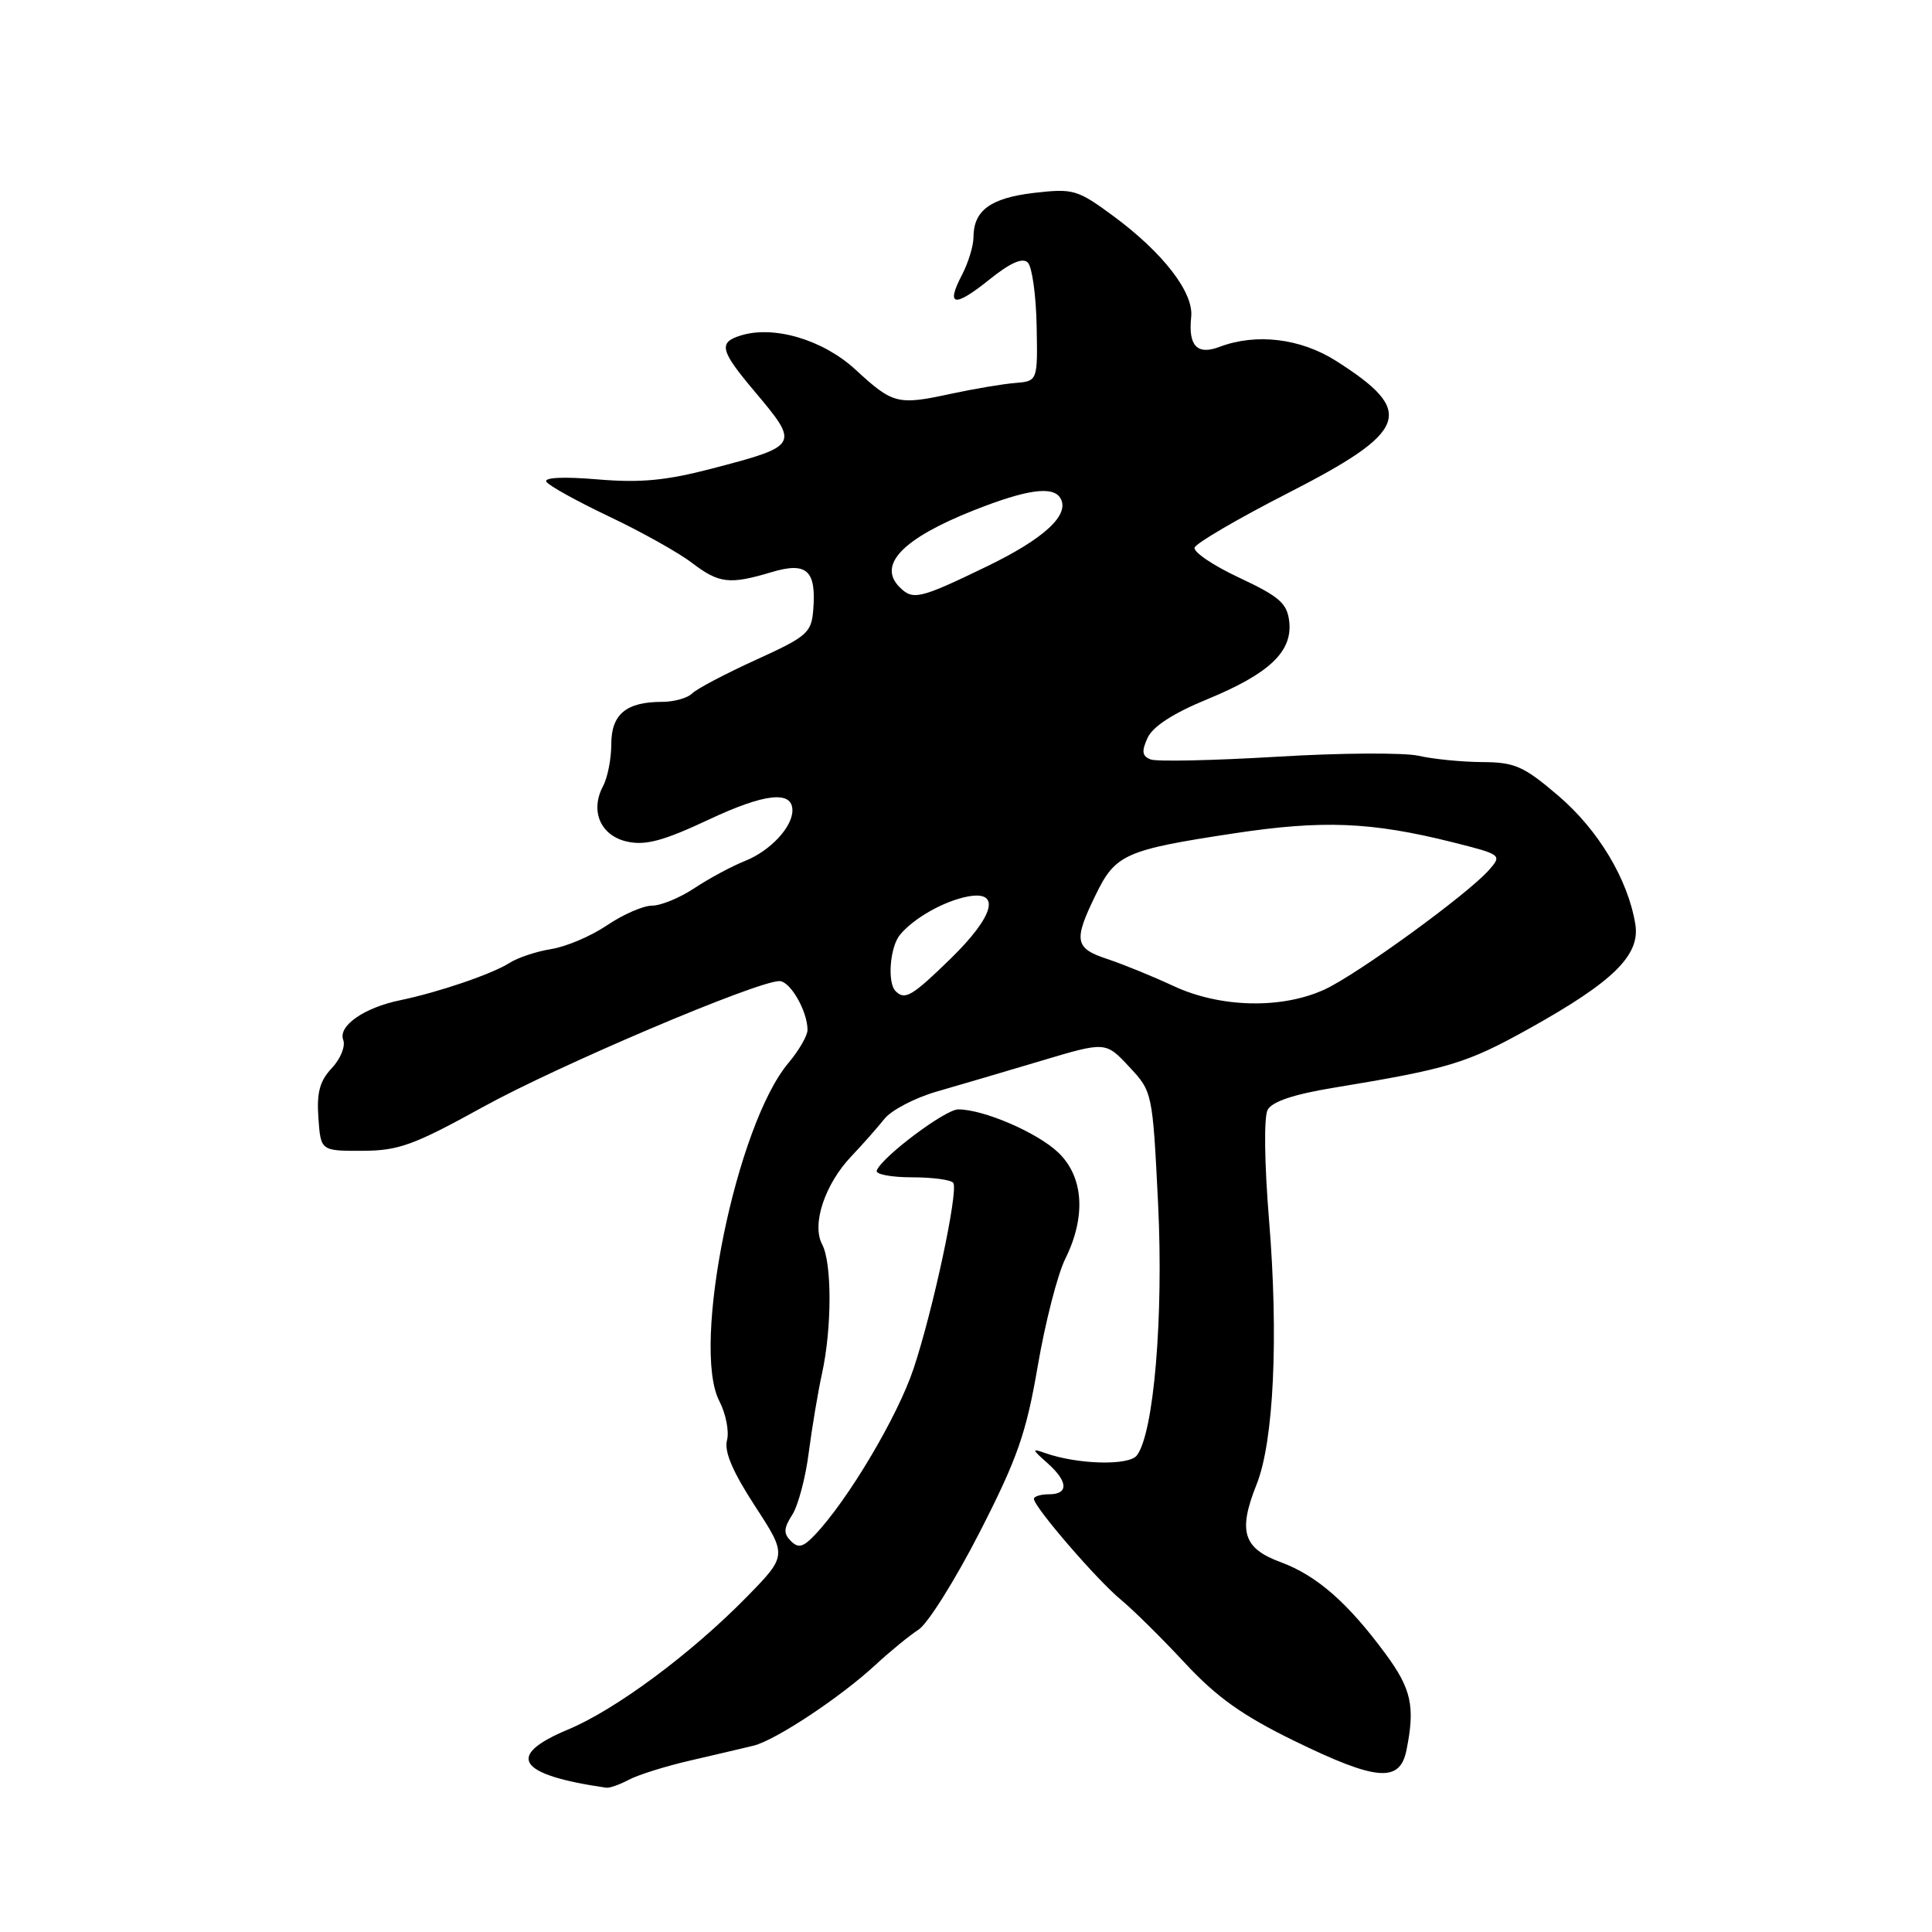 <?xml version="1.0" encoding="UTF-8" standalone="no"?>
<!DOCTYPE svg PUBLIC "-//W3C//DTD SVG 1.1//EN" "http://www.w3.org/Graphics/SVG/1.1/DTD/svg11.dtd" >
<svg xmlns="http://www.w3.org/2000/svg" xmlns:xlink="http://www.w3.org/1999/xlink" version="1.1" viewBox="0 0 256 256">
 <g >
 <path fill="currentColor"
d=" M 83.32 235.83 C 84.52 235.18 88.20 234.03 91.50 233.27 C 94.80 232.51 98.56 231.62 99.85 231.31 C 102.79 230.58 111.36 224.90 116.00 220.61 C 117.92 218.83 120.50 216.72 121.72 215.93 C 122.94 215.14 126.59 209.32 129.83 202.99 C 134.83 193.21 135.98 189.91 137.51 180.99 C 138.50 175.22 140.14 168.83 141.16 166.79 C 143.93 161.20 143.59 155.94 140.24 152.73 C 137.48 150.08 130.34 147.00 126.97 147.00 C 125.25 147.00 116.84 153.31 116.17 155.11 C 115.98 155.60 118.09 156.00 120.86 156.00 C 123.62 156.00 126.08 156.34 126.32 156.75 C 127.00 157.90 123.62 173.66 121.05 181.36 C 118.93 187.73 112.28 198.90 107.90 203.46 C 106.41 205.02 105.77 205.17 104.79 204.19 C 103.80 203.20 103.84 202.49 104.97 200.73 C 105.76 199.50 106.74 195.80 107.16 192.50 C 107.59 189.20 108.38 184.47 108.92 182.00 C 110.24 176.00 110.25 167.34 108.94 164.89 C 107.52 162.24 109.30 156.89 112.83 153.19 C 114.30 151.65 116.25 149.43 117.18 148.27 C 118.10 147.10 121.25 145.46 124.18 144.62 C 127.10 143.78 133.32 141.95 138.00 140.55 C 146.50 138.01 146.50 138.01 149.61 141.34 C 152.70 144.65 152.72 144.70 153.45 159.43 C 154.19 174.48 152.89 189.96 150.63 192.86 C 149.56 194.23 142.81 194.06 138.50 192.54 C 136.69 191.90 136.71 192.02 138.75 193.83 C 141.54 196.30 141.64 198.00 139.00 198.00 C 137.90 198.00 137.00 198.28 137.00 198.61 C 137.00 199.67 145.36 209.36 148.50 211.95 C 150.15 213.31 153.97 217.09 157.00 220.35 C 161.20 224.87 164.62 227.31 171.43 230.64 C 182.42 236.01 185.50 236.26 186.37 231.88 C 187.53 226.11 187.02 223.79 183.58 219.13 C 178.59 212.36 174.47 208.76 169.71 207.00 C 164.72 205.17 164.02 202.90 166.51 196.68 C 168.78 191.01 169.43 177.17 168.15 161.60 C 167.54 154.12 167.46 148.01 167.97 147.06 C 168.55 145.97 171.43 145.00 176.67 144.14 C 192.01 141.61 194.30 140.92 202.61 136.30 C 213.79 130.07 217.35 126.57 216.69 122.47 C 215.73 116.55 211.80 109.99 206.52 105.47 C 201.89 101.51 200.72 101.00 196.39 100.98 C 193.70 100.96 189.93 100.59 188.00 100.15 C 186.07 99.71 177.62 99.76 169.21 100.27 C 160.81 100.77 153.27 100.94 152.47 100.63 C 151.33 100.19 151.24 99.56 152.06 97.77 C 152.74 96.27 155.47 94.50 159.95 92.66 C 168.19 89.27 171.28 86.34 170.83 82.35 C 170.55 79.94 169.53 79.05 164.23 76.56 C 160.78 74.95 158.11 73.15 158.29 72.56 C 158.47 71.98 163.99 68.75 170.56 65.39 C 186.71 57.13 187.65 54.57 177.05 47.83 C 172.34 44.83 166.45 44.12 161.60 45.96 C 158.62 47.09 157.43 45.83 157.84 41.98 C 158.18 38.75 154.11 33.49 147.53 28.63 C 142.75 25.11 142.22 24.96 137.00 25.56 C 131.25 26.24 129.00 27.88 128.99 31.44 C 128.99 32.57 128.31 34.80 127.48 36.40 C 125.29 40.59 126.43 40.79 131.09 37.05 C 133.87 34.81 135.50 34.10 136.19 34.79 C 136.76 35.36 137.28 39.12 137.36 43.16 C 137.50 50.50 137.50 50.50 134.50 50.75 C 132.85 50.88 129.03 51.53 126.00 52.18 C 118.94 53.71 118.32 53.55 113.36 48.98 C 109.04 45.00 102.51 43.07 98.10 44.47 C 95.16 45.40 95.44 46.47 100.00 51.88 C 105.97 58.97 105.92 59.06 94.30 62.10 C 88.24 63.68 84.86 64.00 79.16 63.52 C 74.71 63.14 72.05 63.27 72.40 63.83 C 72.71 64.35 76.46 66.42 80.73 68.45 C 84.99 70.47 89.92 73.23 91.67 74.57 C 95.29 77.32 96.65 77.48 102.21 75.82 C 106.90 74.41 108.18 75.56 107.76 80.80 C 107.52 83.85 106.96 84.34 100.17 87.43 C 96.13 89.27 92.33 91.27 91.72 91.88 C 91.10 92.50 89.31 93.00 87.73 93.00 C 82.98 93.00 81.00 94.64 81.00 98.60 C 81.00 100.54 80.51 103.04 79.91 104.16 C 78.15 107.46 79.58 110.75 83.11 111.52 C 85.54 112.06 87.94 111.41 93.96 108.58 C 101.35 105.11 105.00 104.72 105.00 107.38 C 105.00 109.59 102.08 112.72 98.79 114.05 C 96.98 114.77 93.93 116.41 92.02 117.68 C 90.10 118.96 87.58 120.00 86.41 120.00 C 85.24 120.00 82.56 121.17 80.46 122.59 C 78.36 124.02 75.03 125.44 73.07 125.75 C 71.11 126.06 68.60 126.89 67.50 127.60 C 65.21 129.06 58.12 131.48 53.01 132.54 C 48.22 133.53 44.77 135.95 45.48 137.80 C 45.80 138.63 45.12 140.31 43.96 141.54 C 42.36 143.24 41.95 144.79 42.19 148.13 C 42.50 152.50 42.50 152.50 48.00 152.49 C 52.82 152.47 54.81 151.75 64.00 146.68 C 73.96 141.18 100.29 130.00 103.28 130.00 C 104.71 130.00 107.00 133.99 107.00 136.47 C 107.00 137.23 105.86 139.20 104.47 140.85 C 97.56 149.06 91.57 178.39 95.31 185.64 C 96.18 187.32 96.64 189.66 96.33 190.85 C 95.94 192.34 97.09 195.03 100.04 199.56 C 104.31 206.12 104.31 206.12 98.91 211.64 C 91.54 219.15 81.58 226.54 75.25 229.18 C 66.91 232.66 68.57 235.18 80.32 236.88 C 80.76 236.95 82.11 236.47 83.32 235.83 Z  M 155.49 130.65 C 152.73 129.36 148.79 127.76 146.74 127.08 C 142.40 125.65 142.22 124.66 145.18 118.58 C 147.79 113.19 149.10 112.61 163.47 110.43 C 175.27 108.64 181.70 108.90 192.51 111.61 C 198.98 113.24 199.05 113.29 197.29 115.29 C 194.41 118.54 179.85 129.12 175.50 131.12 C 169.81 133.73 161.69 133.54 155.49 130.65 Z  M 118.67 131.33 C 117.55 130.22 117.92 125.48 119.25 123.87 C 121.08 121.65 125.11 119.38 128.25 118.79 C 132.69 117.96 131.71 121.43 125.93 127.06 C 120.85 132.01 119.90 132.57 118.67 131.33 Z  M 119.20 77.80 C 116.24 74.84 119.63 71.34 129.08 67.60 C 136.02 64.86 139.49 64.36 140.49 65.98 C 141.84 68.17 138.42 71.35 130.73 75.07 C 121.84 79.37 120.97 79.57 119.20 77.80 Z "/>
</g>
</svg>